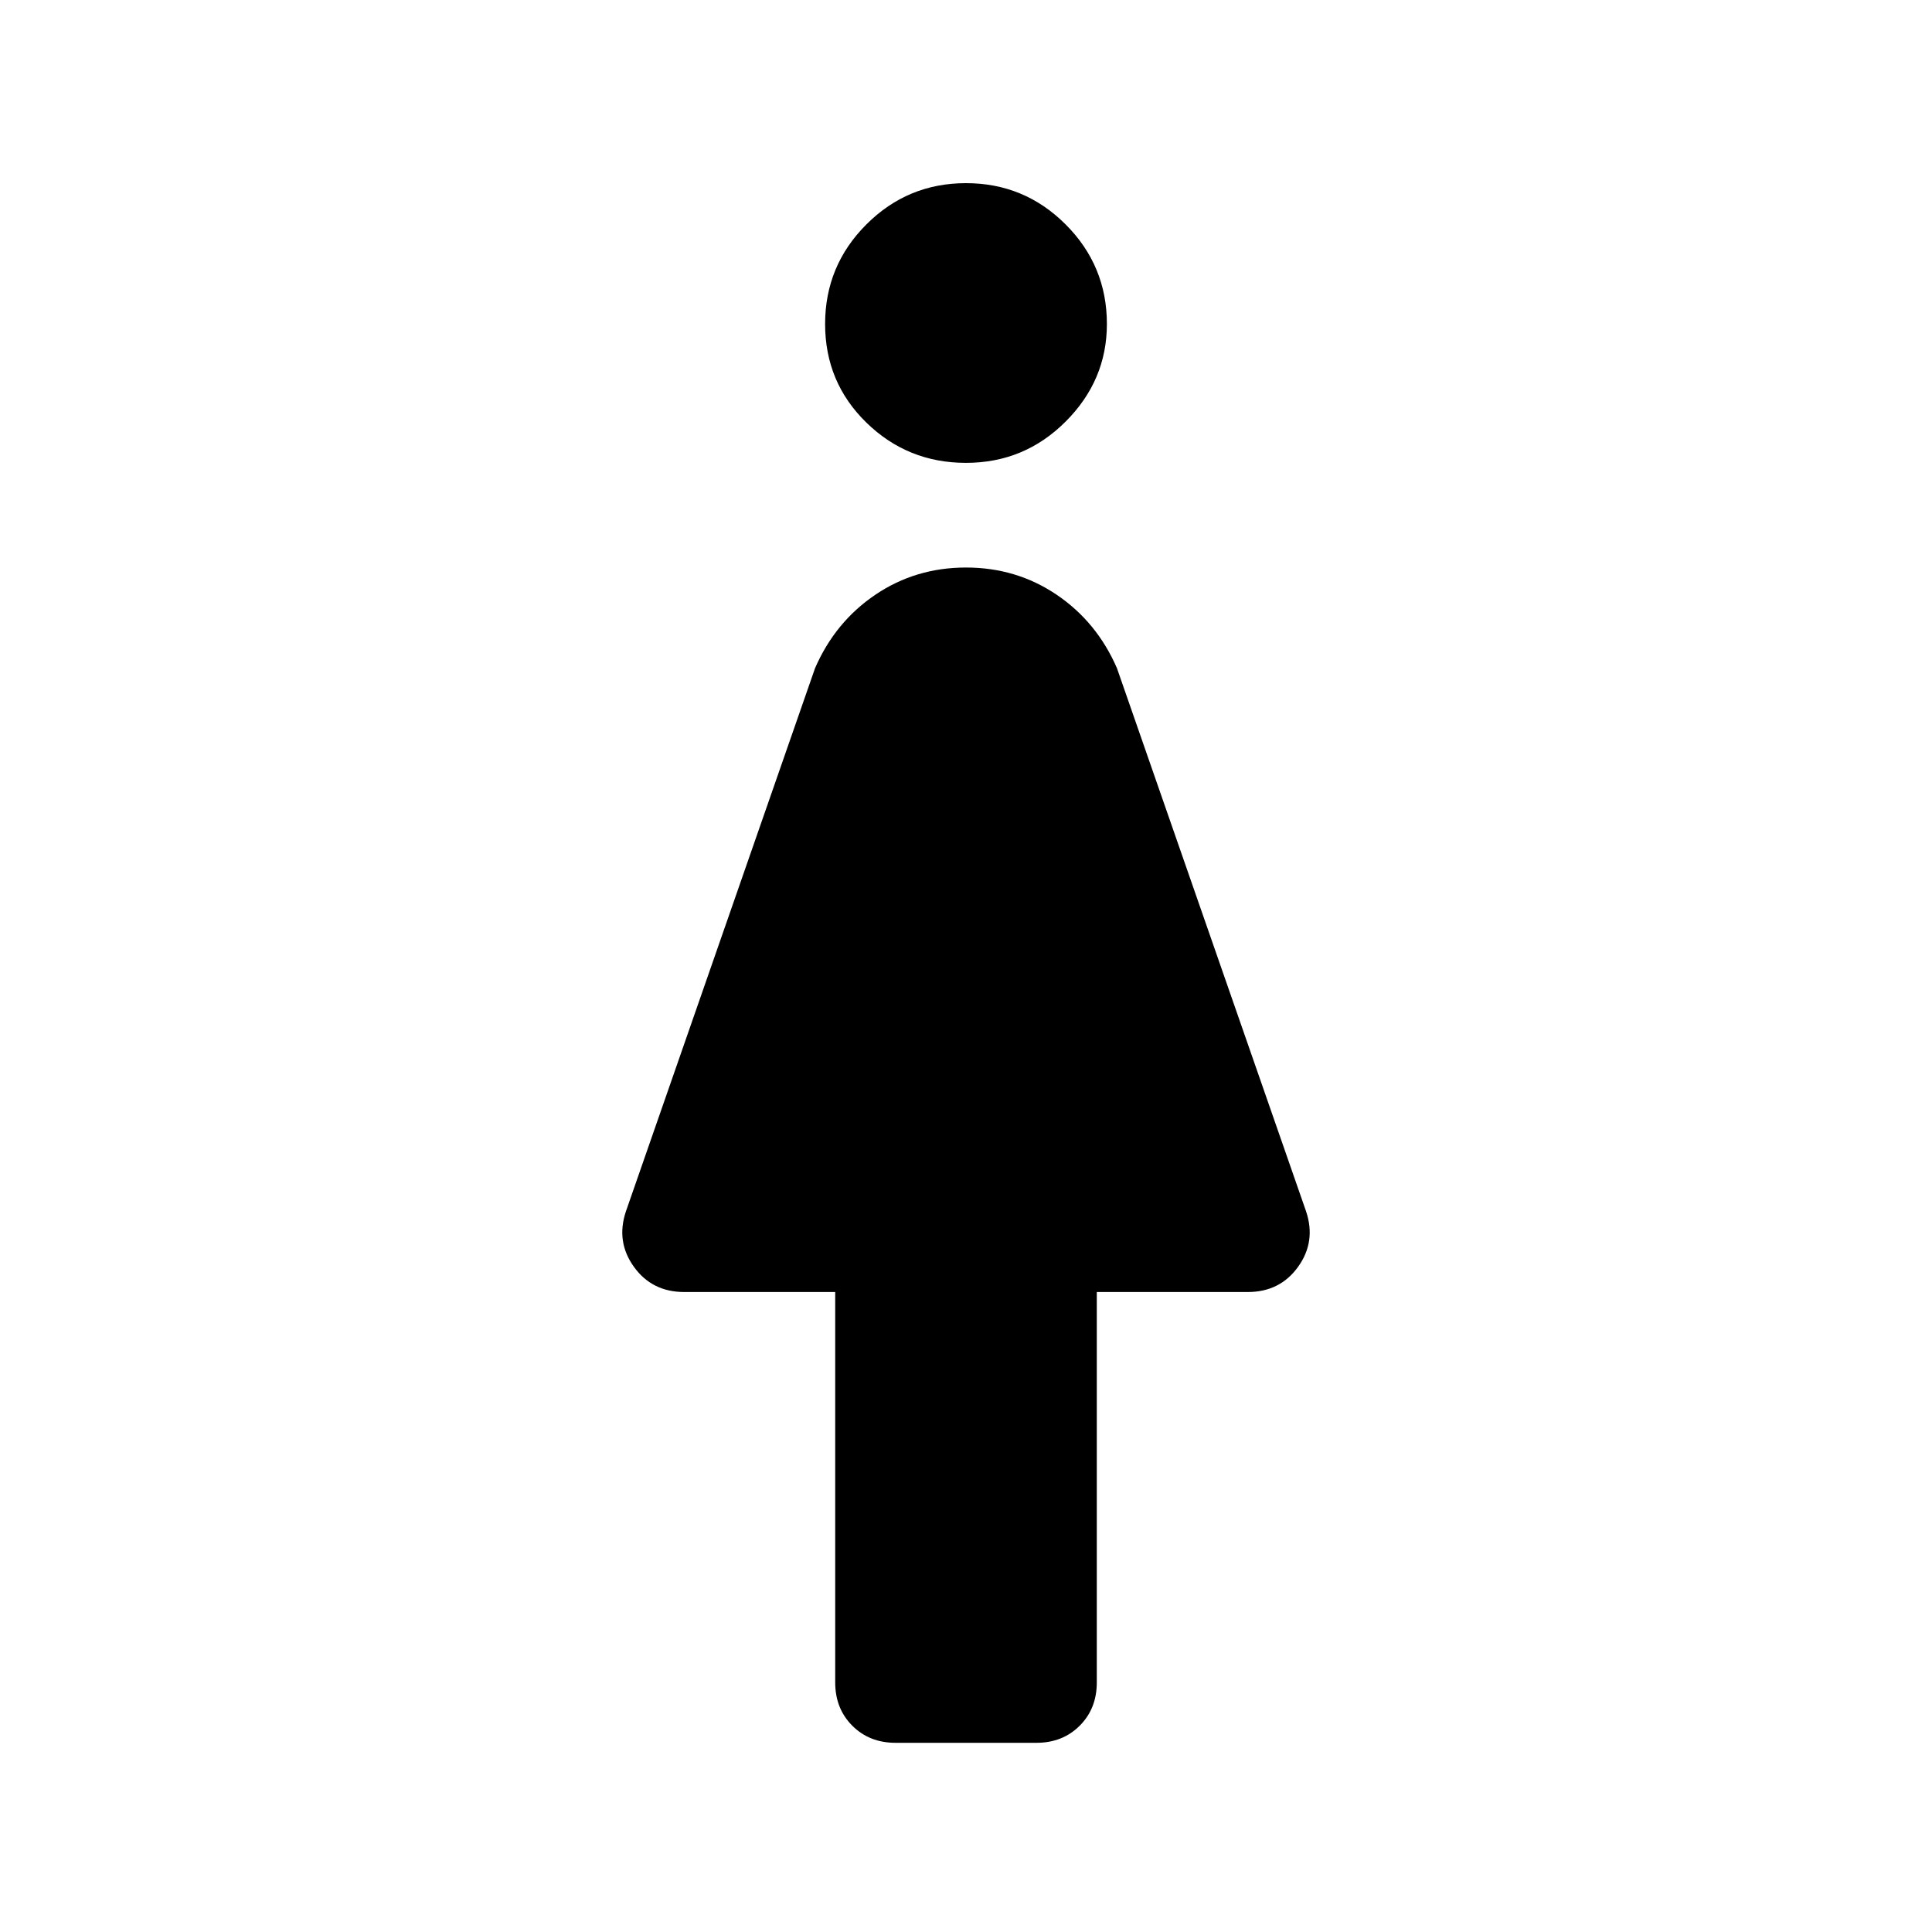 <svg xmlns="http://www.w3.org/2000/svg" height="40" width="40"><path d="M18.542 36.083Q18 36.083 17.646 35.729Q17.292 35.375 17.292 34.833V26.75H14.167Q13.5 26.75 13.125 26.229Q12.75 25.708 12.958 25.083L16.875 13.833Q17.292 12.875 18.125 12.312Q18.958 11.75 20 11.75Q21.042 11.75 21.875 12.312Q22.708 12.875 23.125 13.833L27.042 25.083Q27.25 25.708 26.875 26.229Q26.5 26.75 25.833 26.75H22.708V34.833Q22.708 35.375 22.354 35.729Q22 36.083 21.458 36.083ZM20 9.583Q18.792 9.583 17.938 8.75Q17.083 7.917 17.083 6.708Q17.083 5.5 17.938 4.646Q18.792 3.792 20 3.792Q21.208 3.792 22.062 4.646Q22.917 5.5 22.917 6.708Q22.917 7.875 22.062 8.729Q21.208 9.583 20 9.583Z"/></svg>